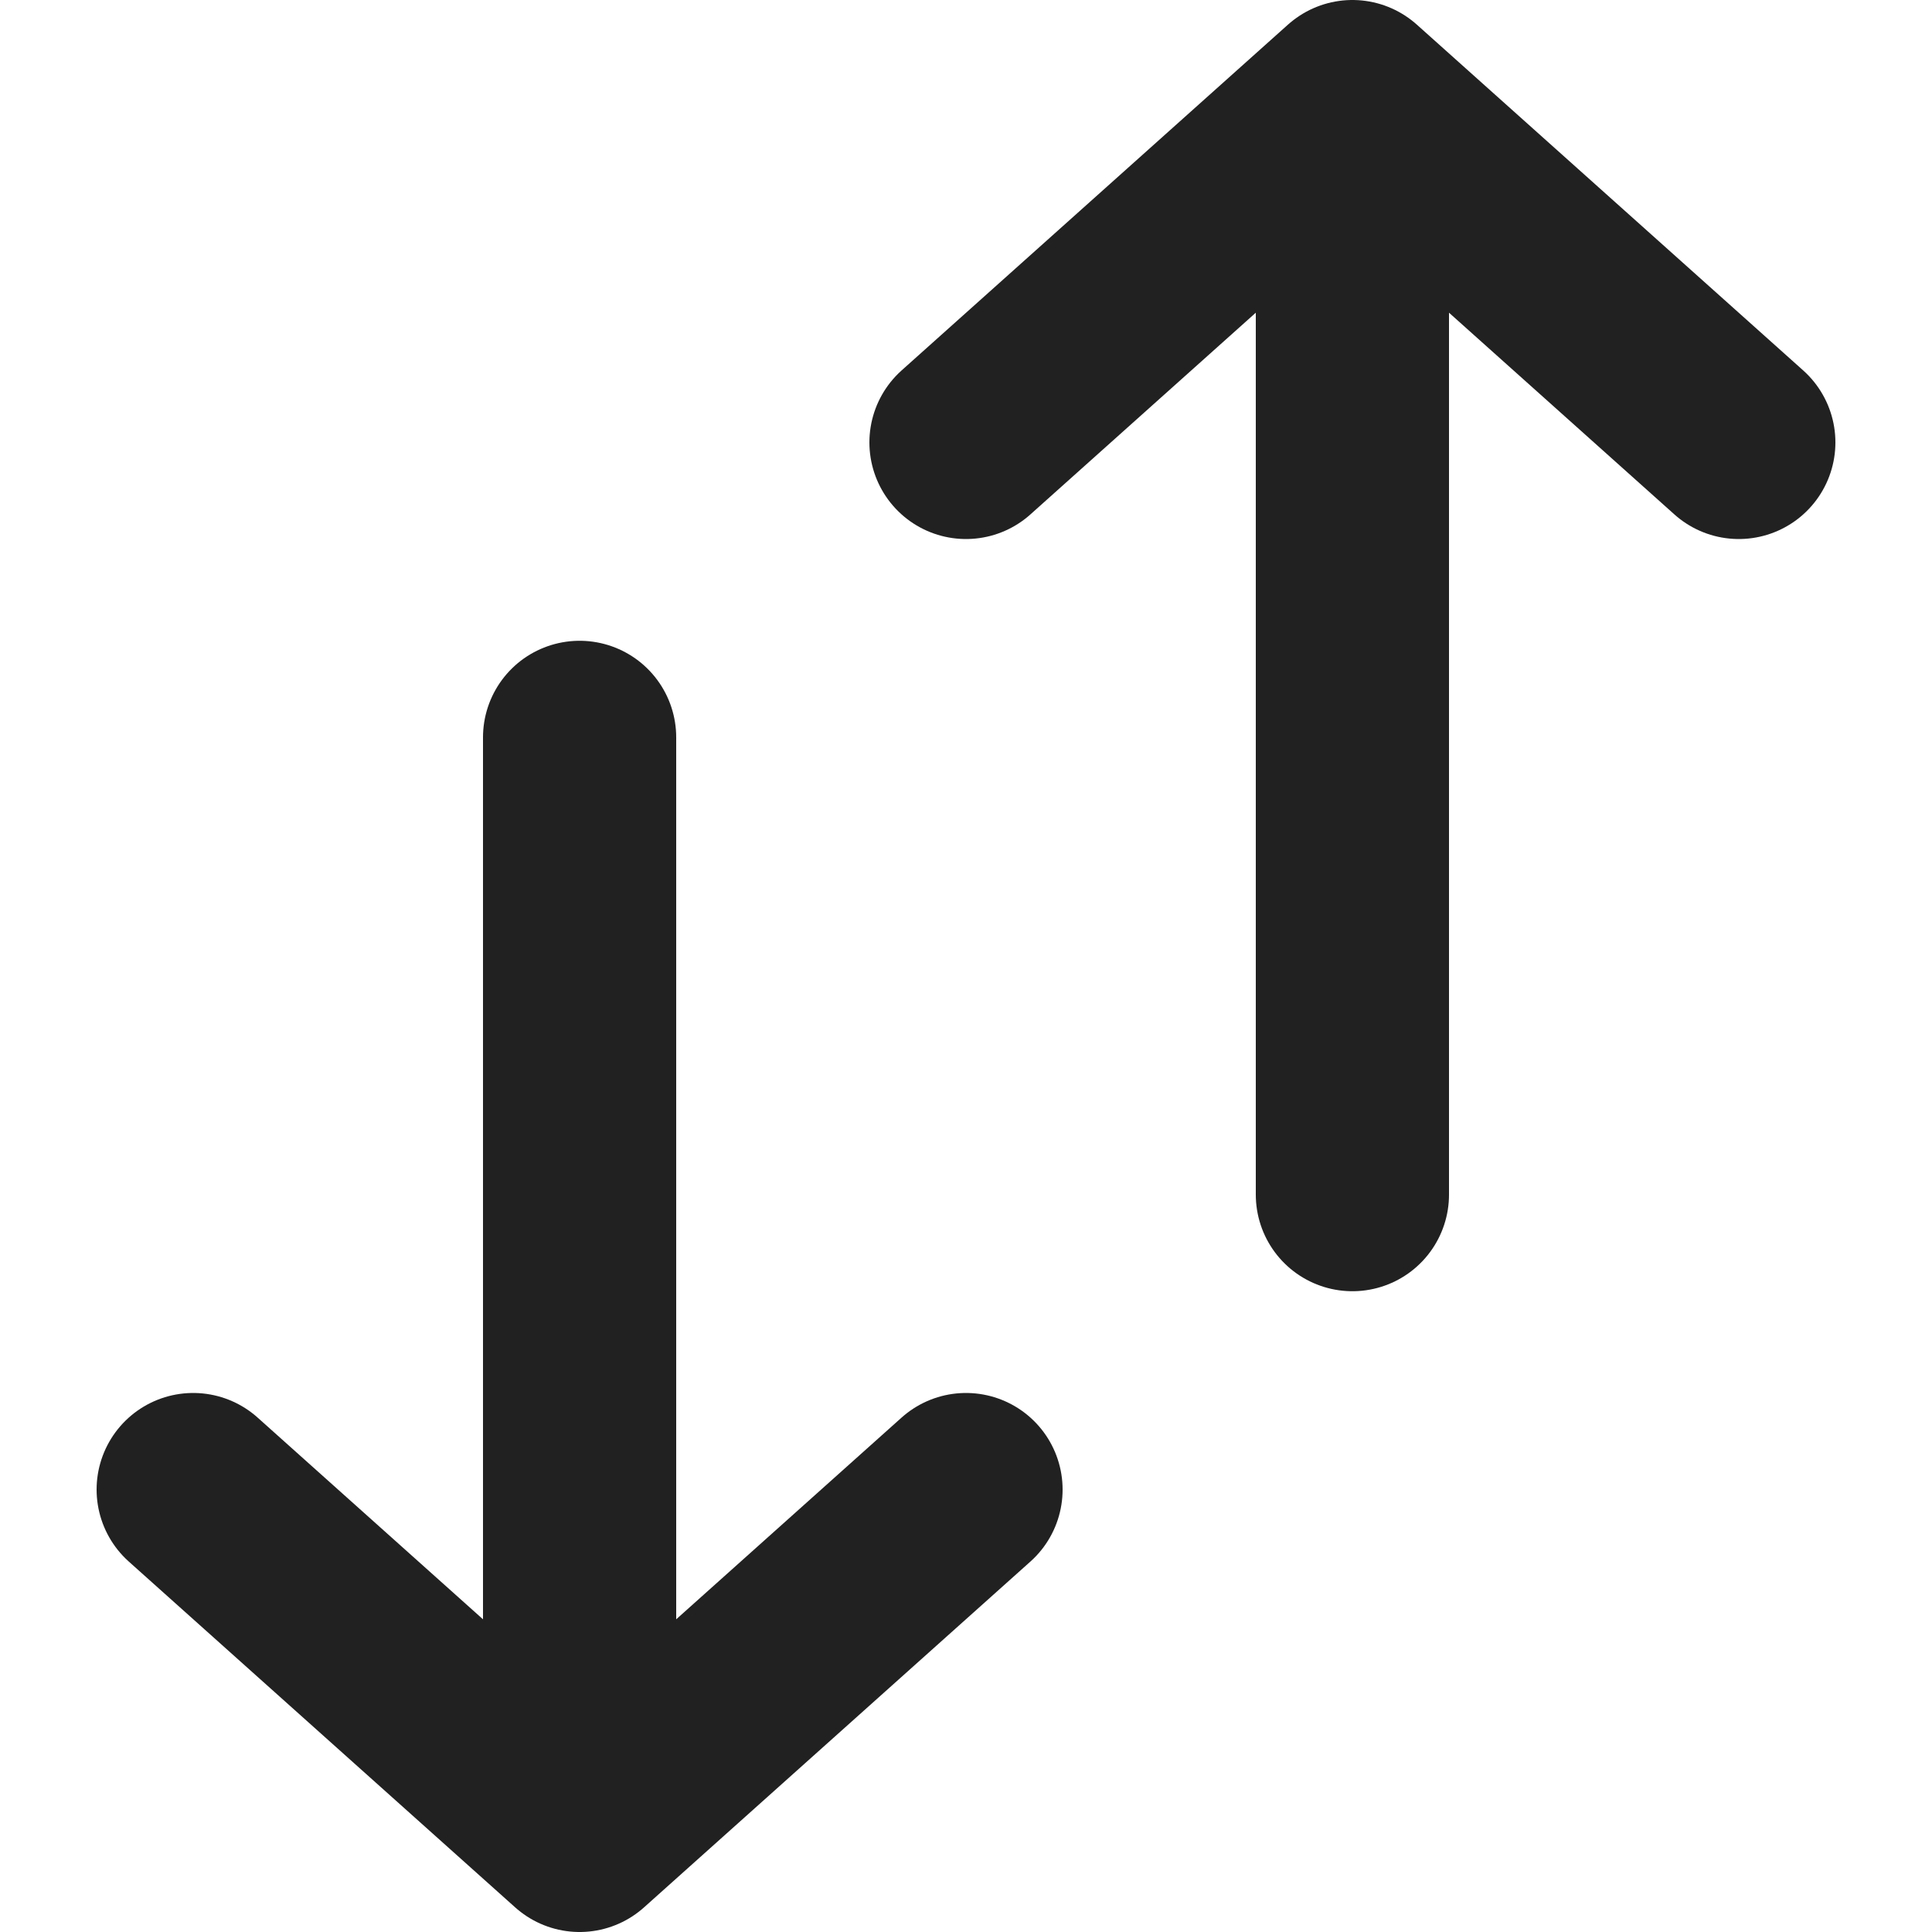 <!-- Copyright (c) 2022 - 2023 Jan Stehno -->
<svg xmlns="http://www.w3.org/2000/svg" viewBox="0 0 30 30">
    <polyline points="15 23.13 9 28.5 3 23.13" fill="none" stroke="#212121" stroke-linecap="round"
        stroke-linejoin="round" stroke-width="3" />
    <line x1="9" y1="11.45" x2="9" y2="27.17" fill="none" stroke="#212121" stroke-linecap="round"
        stroke-linejoin="round" stroke-width="3" />
    <polyline points="15 6.87 21 1.5 27 6.87" fill="none" stroke="#212121" stroke-linecap="round"
        stroke-linejoin="round" stroke-width="3" />
    <line x1="21" y1="18.55" x2="21" y2="2.83" fill="none" stroke="#212121" stroke-linecap="round"
        stroke-linejoin="round" stroke-width="3" />
    <rect width="30" height="30" fill="none" />
</svg>